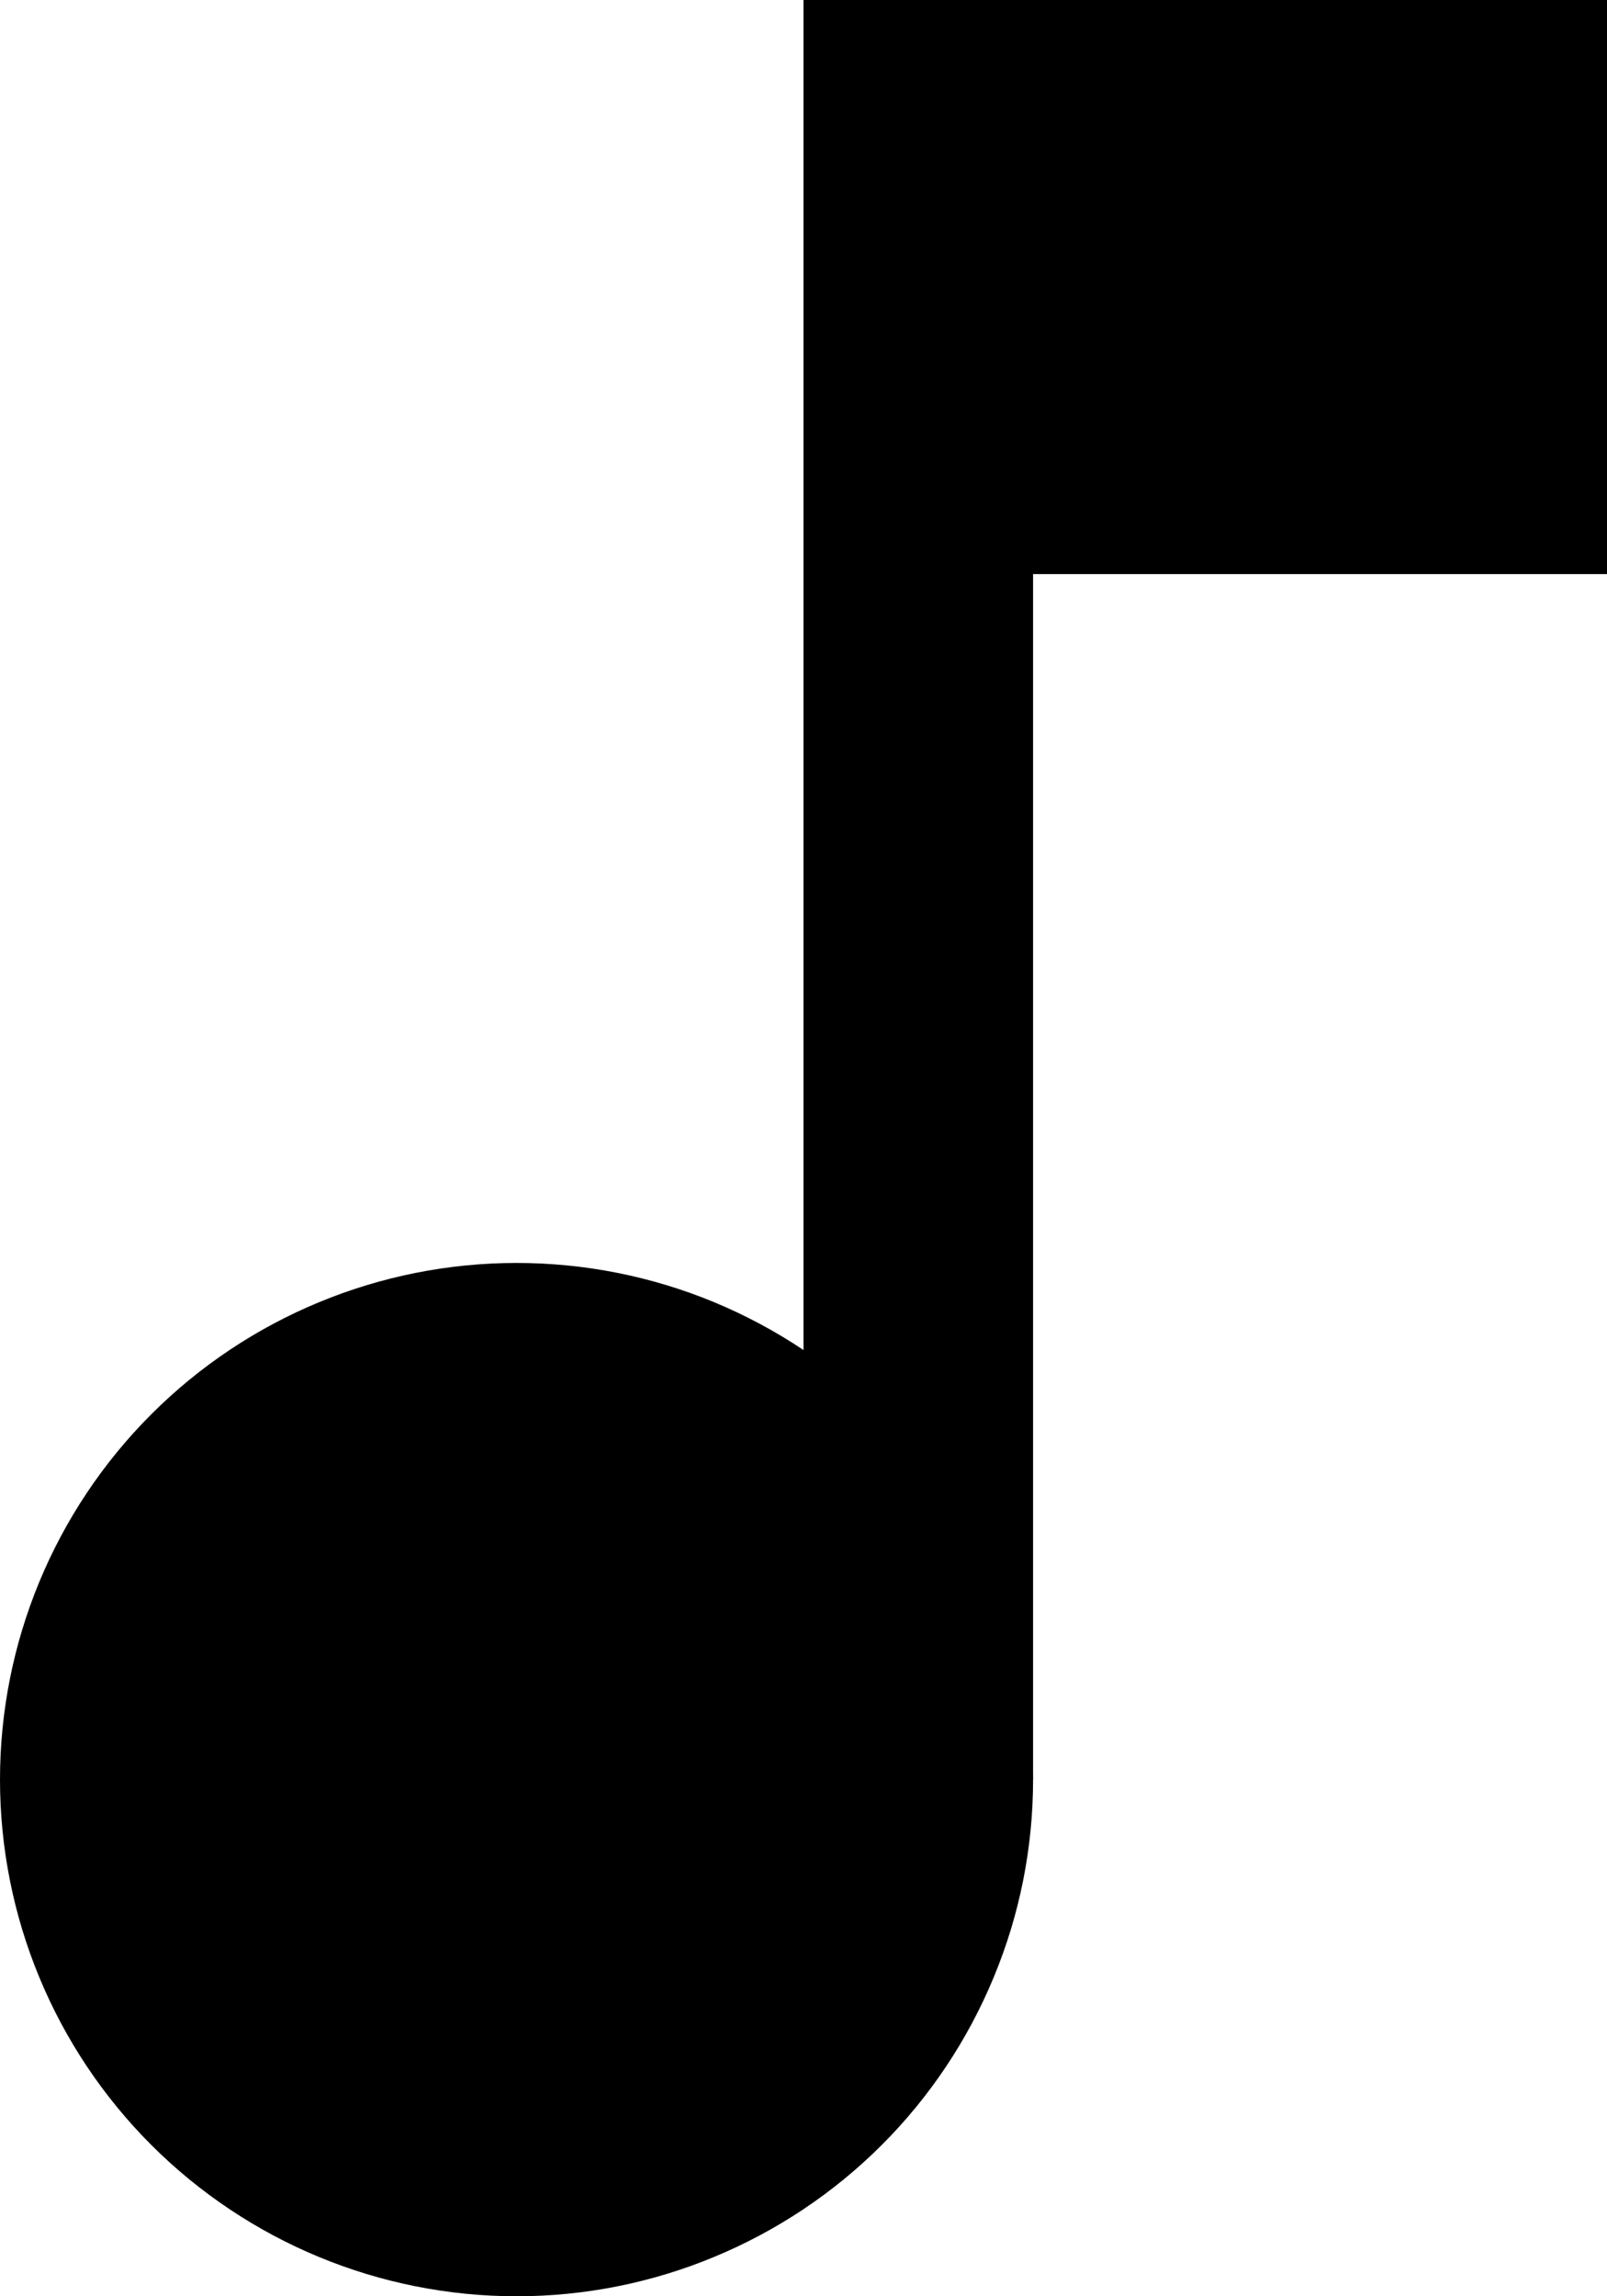 <svg width="14" height="20" viewBox="0 0 14 20" fill="none" xmlns="http://www.w3.org/2000/svg">
<path d="M14 0H7V5H14V0ZM4.5 20C5.091 20 5.676 19.884 6.222 19.657C6.768 19.431 7.264 19.1 7.682 18.682C8.1 18.264 8.431 17.768 8.657 17.222C8.884 16.676 9 16.091 9 15.5C9 14.909 8.884 14.324 8.657 13.778C8.431 13.232 8.1 12.736 7.682 12.318C7.264 11.9 6.768 11.569 6.222 11.342C5.676 11.116 5.091 11 4.5 11C3.307 11 2.162 11.474 1.318 12.318C0.474 13.162 0 14.306 0 15.5C0 16.694 0.474 17.838 1.318 18.682C2.162 19.526 3.307 20 4.5 20Z" fill="black"/>
<path d="M9 0H7V15.5H9V0Z" fill="black"/>
</svg>
